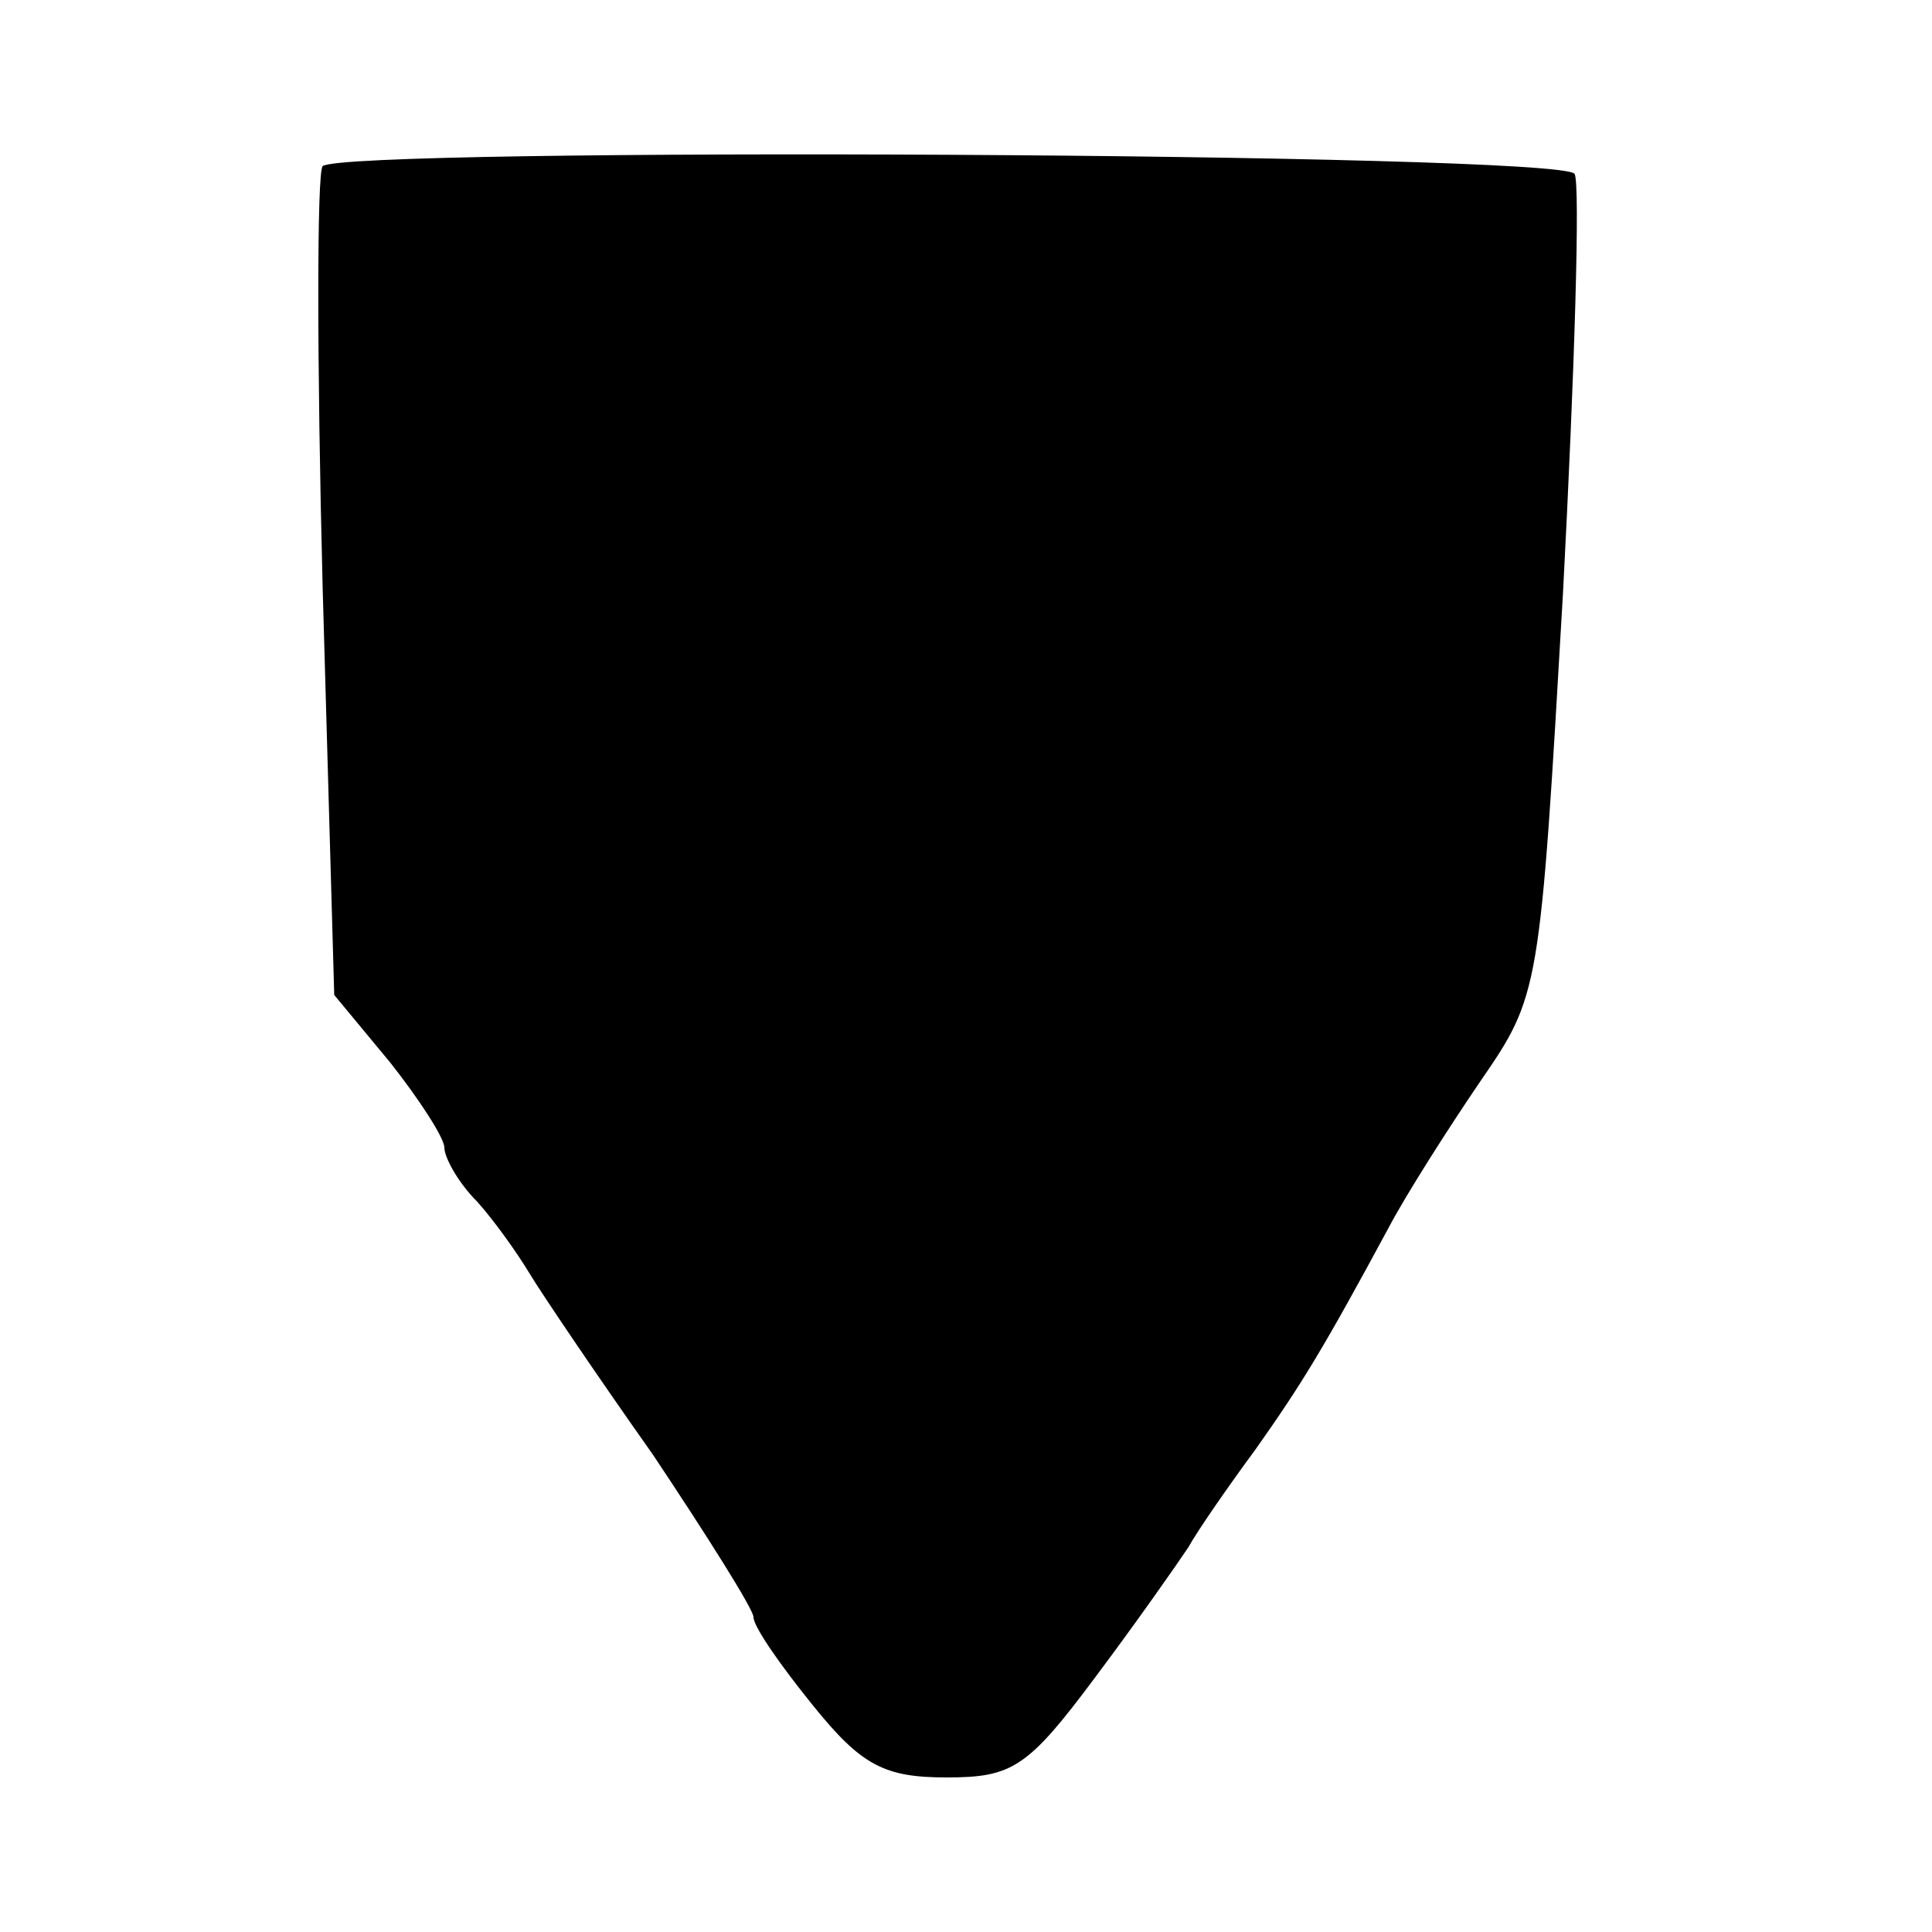 <svg version="1.0" xmlns="http://www.w3.org/2000/svg"
 width="100pt" height="100pt" viewBox="0 0 100 100"
 preserveAspectRatio="xMidYMid meet">

<g transform="translate(0,100) scale(0.1,-0.1)"
troke="none">
<path d="M167 914 c-3 -3 -3 -101 0 -218 l6 -211 29 -35 c15 -19 28 -39 28
-44 0 -5 7 -18 17 -28 9 -10 21 -27 27 -37 6 -10 35 -53 64 -94 28 -42 52 -80
52 -84 0 -5 14 -25 31 -46 25 -31 37 -37 69 -37 34 0 42 5 77 52 21 28 42 58
48 67 5 9 21 32 35 51 24 34 35 52 69 115 9 17 30 50 47 75 31 45 31 46 43
253 6 114 9 212 6 217 -7 11 -637 14 -648 4z"/>
</g>
</svg>
